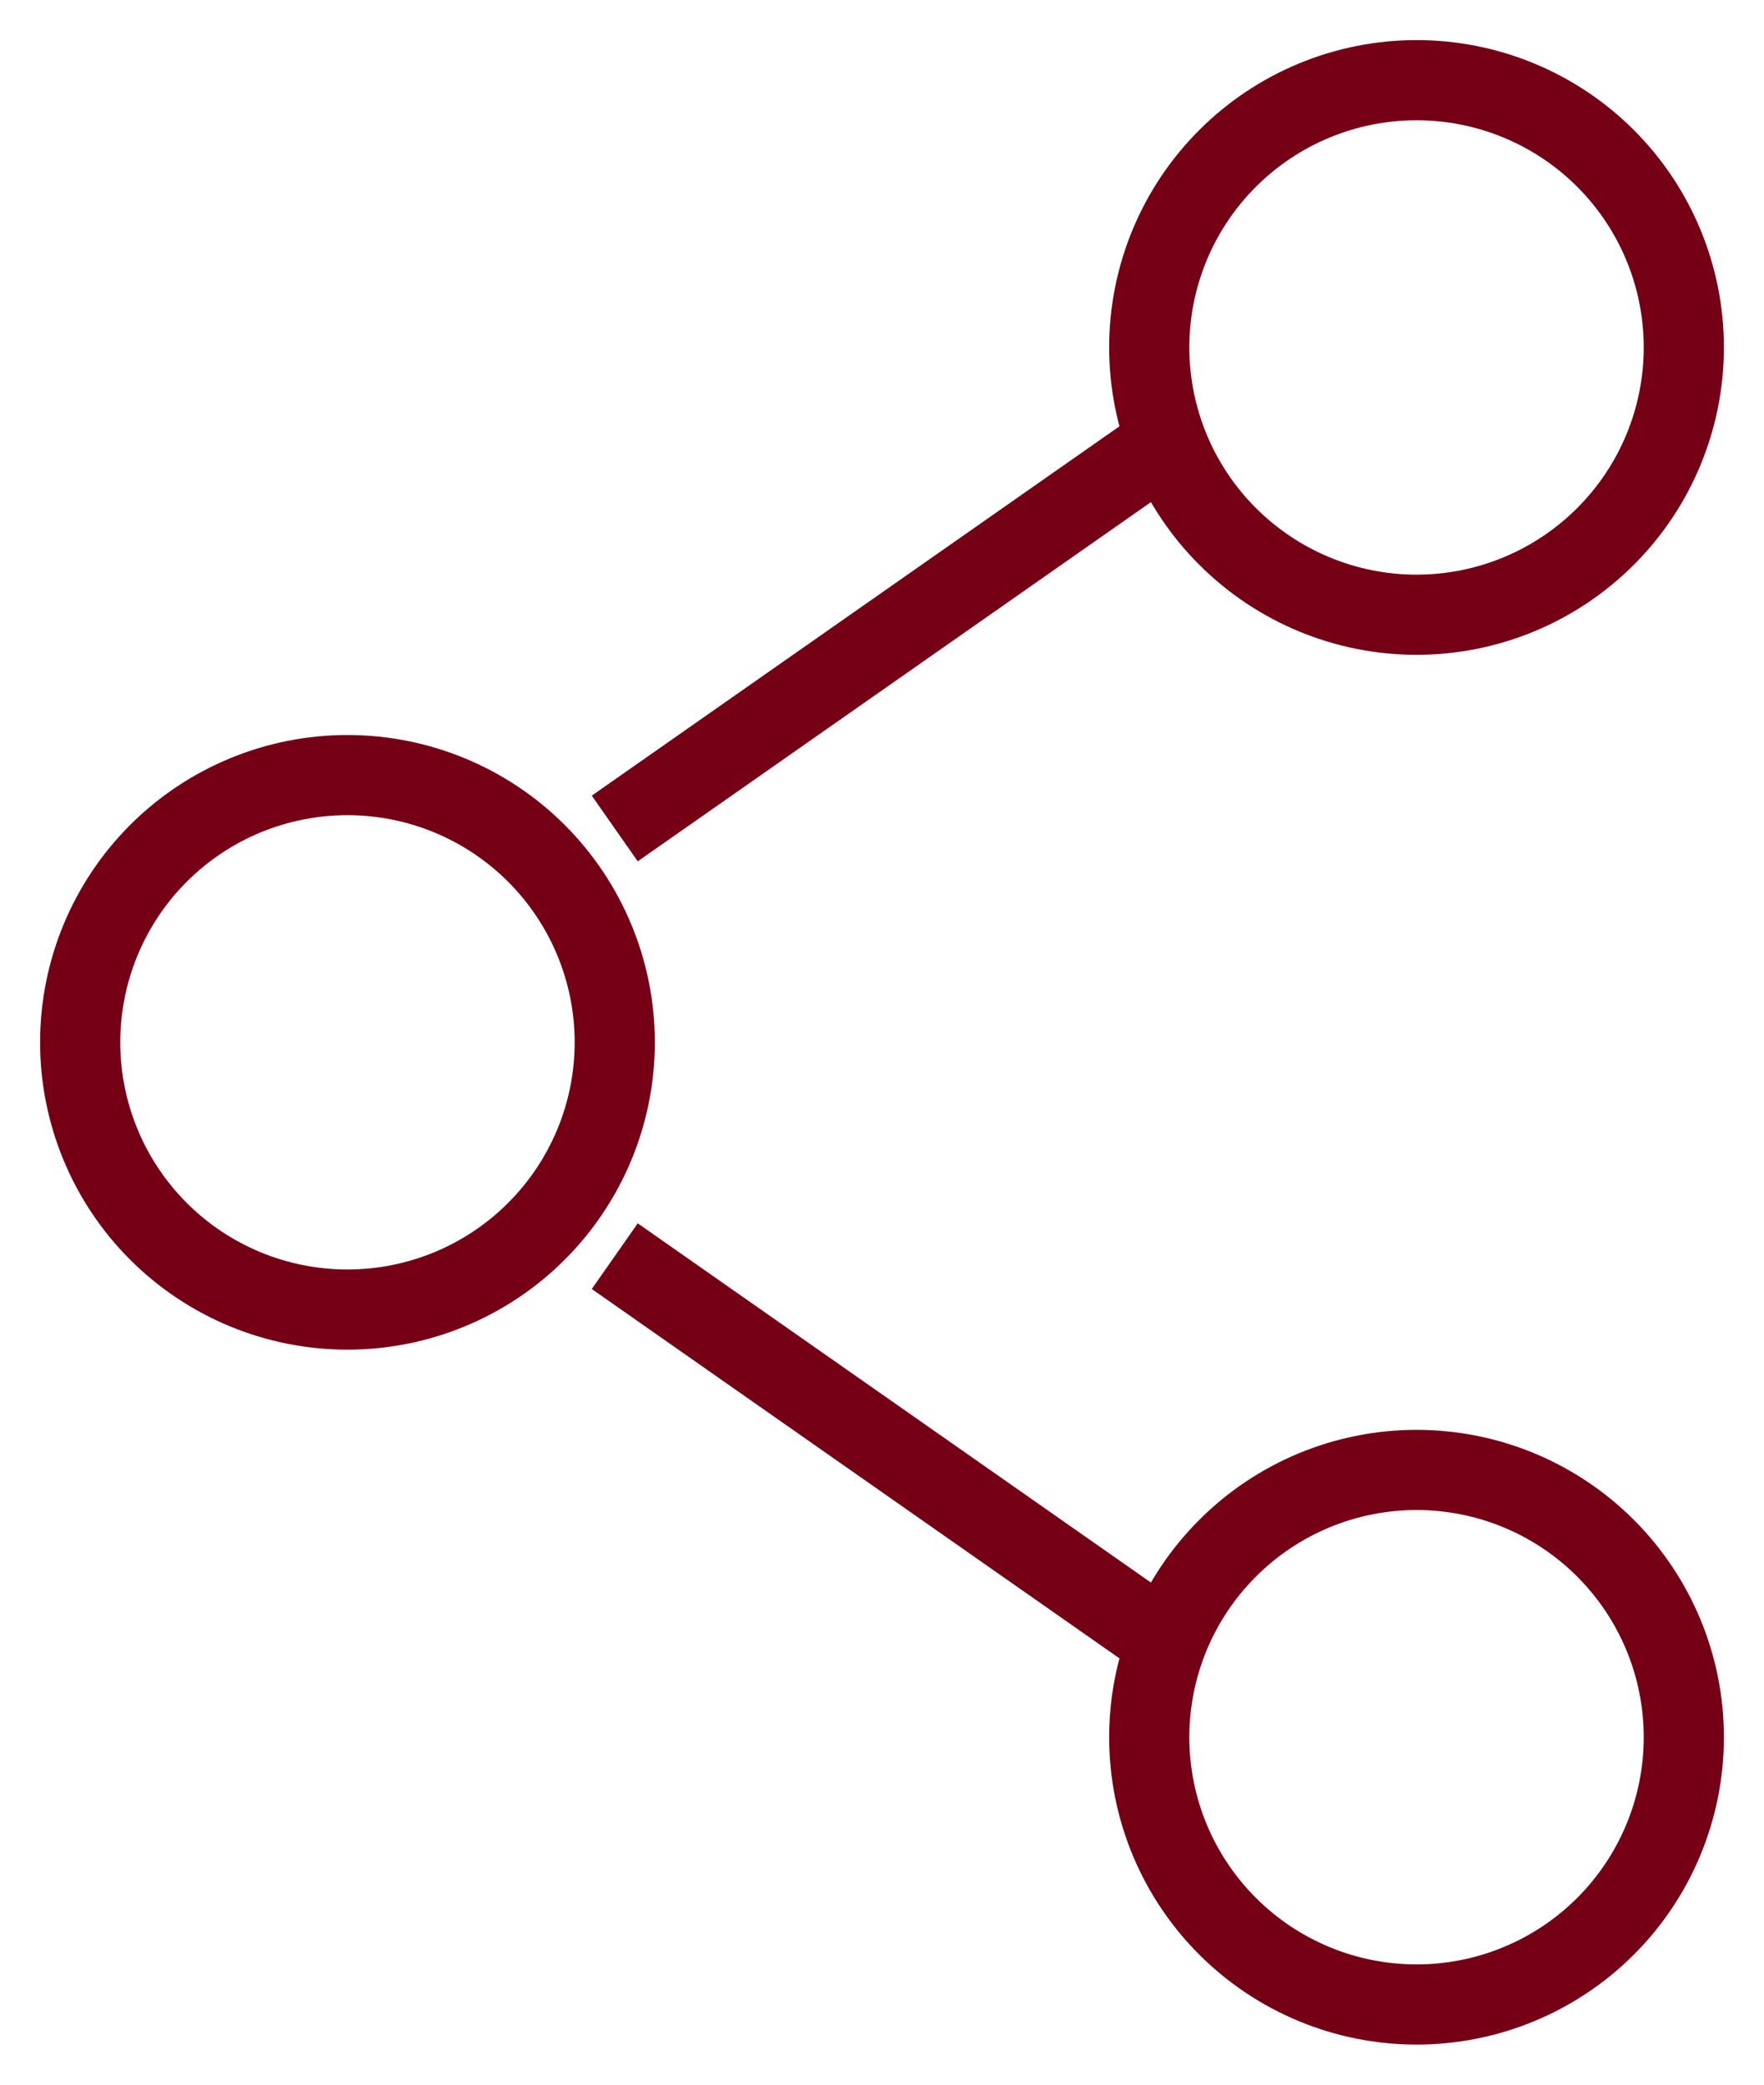 <svg width="22" height="26" viewBox="0 0 22 26" fill="none" xmlns="http://www.w3.org/2000/svg">
<path d="M14.333 5.667L7.667 10.333M14.333 20.333L7.667 15.667M7.667 13C7.667 13.884 7.315 14.732 6.69 15.357C6.065 15.982 5.217 16.333 4.333 16.333C3.449 16.333 2.601 15.982 1.976 15.357C1.351 14.732 1 13.884 1 13C1 12.116 1.351 11.268 1.976 10.643C2.601 10.018 3.449 9.667 4.333 9.667C5.217 9.667 6.065 10.018 6.69 10.643C7.315 11.268 7.667 12.116 7.667 13ZM21 21.667C21 22.551 20.649 23.399 20.024 24.024C19.399 24.649 18.551 25 17.667 25C16.783 25 15.935 24.649 15.31 24.024C14.684 23.399 14.333 22.551 14.333 21.667C14.333 20.783 14.684 19.935 15.31 19.31C15.935 18.684 16.783 18.333 17.667 18.333C18.551 18.333 19.399 18.684 20.024 19.31C20.649 19.935 21 20.783 21 21.667ZM21 4.333C21 5.217 20.649 6.065 20.024 6.69C19.399 7.315 18.551 7.667 17.667 7.667C16.783 7.667 15.935 7.315 15.31 6.69C14.684 6.065 14.333 5.217 14.333 4.333C14.333 3.449 14.684 2.601 15.31 1.976C15.935 1.351 16.783 1 17.667 1C18.551 1 19.399 1.351 20.024 1.976C20.649 2.601 21 3.449 21 4.333Z" stroke="#750015" strokeLinecap="round" strokeLinejoin="round"/>
</svg>
